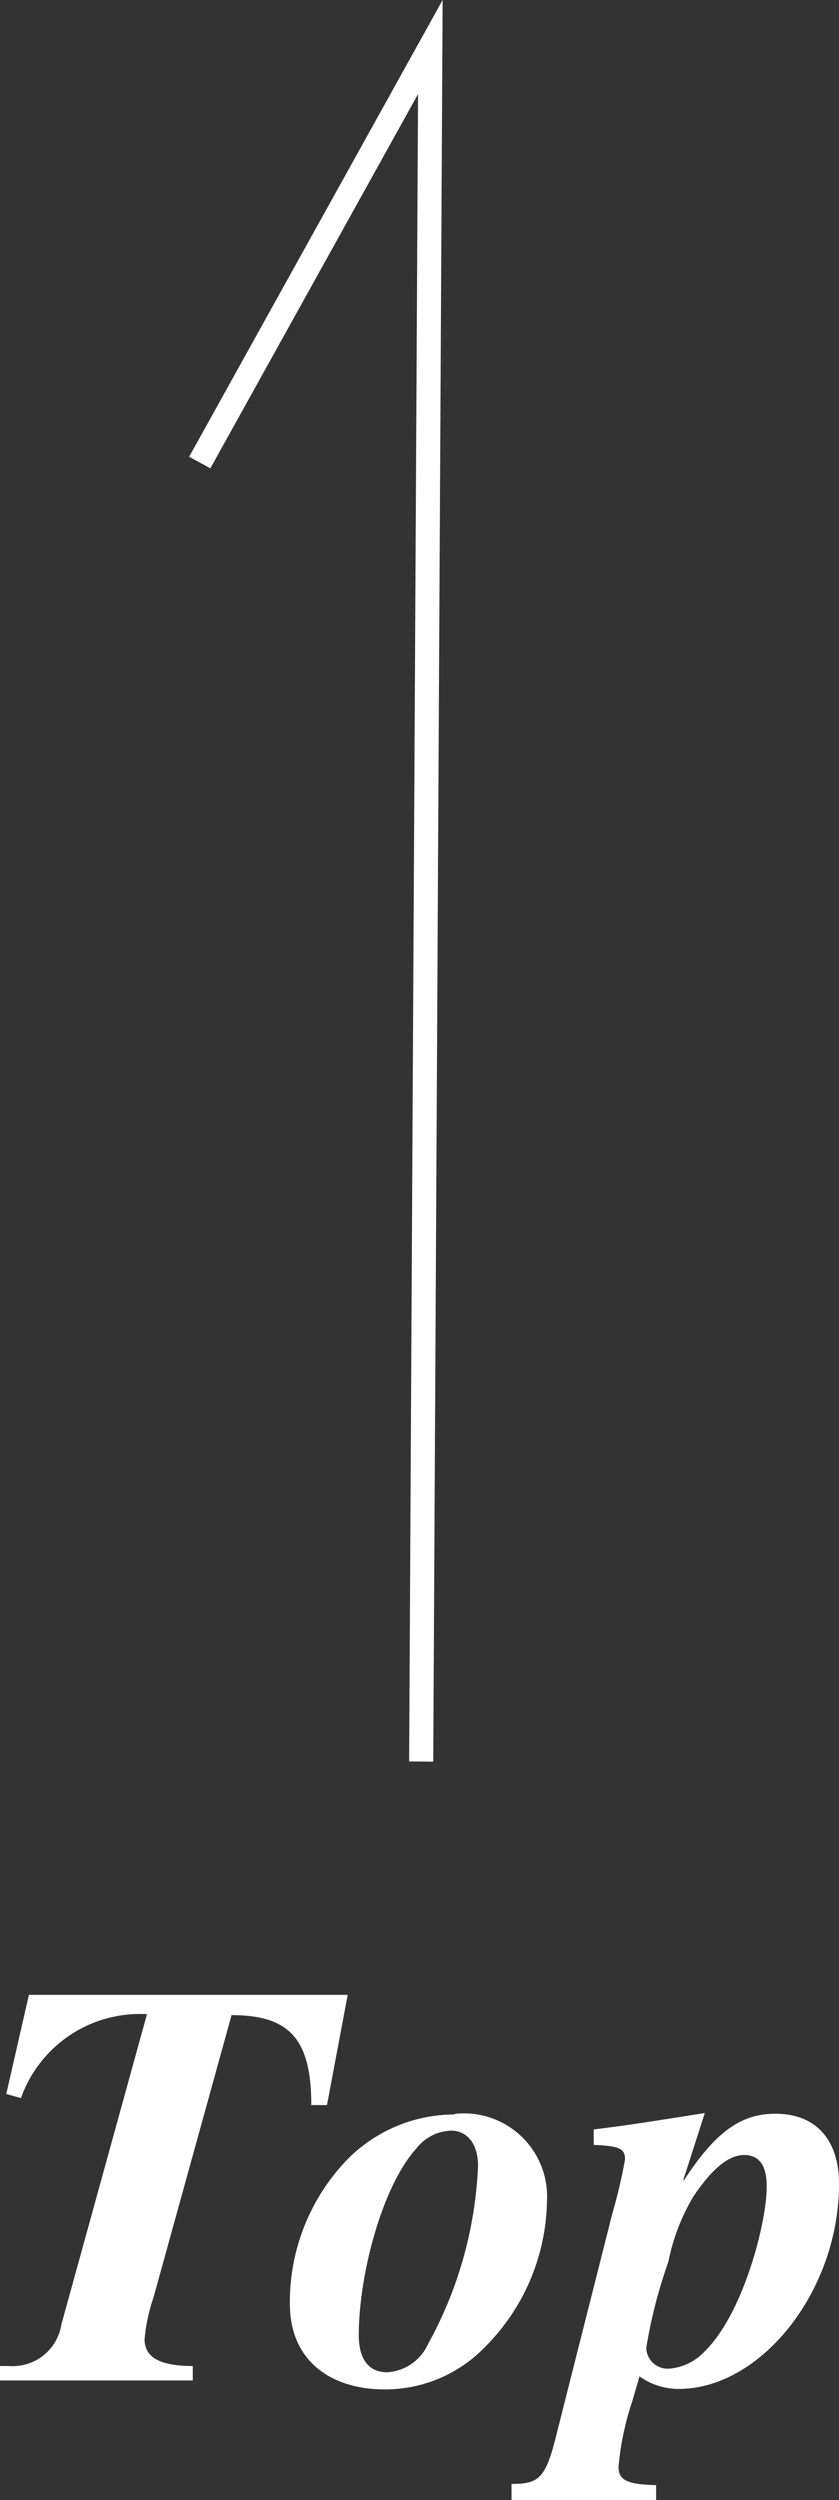 <svg xmlns="http://www.w3.org/2000/svg" viewBox="0 0 34.82 103.67"><rect x="0" y="0" width="34.82" height="103.67" fill="#333333" stroke="none"/><defs><style>.cls-1{fill:#fff;}</style></defs><title>scroll_top</title><g id="レイヤー_2" data-name="レイヤー 2"><g id="レイヤー_1-2" data-name="レイヤー 1"><polygon class="cls-1" points="17.98 73.05 16.98 73.04 17.35 3.9 8.73 19.42 7.85 18.94 18.37 0 17.98 73.05"/><path class="cls-1" d="M13.57,87.29l-.65,0c0-2.74-.91-3.73-3.31-3.73L6.37,95.27A7.36,7.36,0,0,0,6,97c0,.7.55,1.11,2,1.11v.6H0v-.6H.36a2.05,2.05,0,0,0,2.19-1.73L6.1,83.52A5.24,5.24,0,0,0,.87,87l-.61-.17.94-4.11H14.43Z"/><path class="cls-1" d="M18.92,87.65a3.45,3.45,0,0,1,3.78,3.63,8.75,8.75,0,0,1-2.53,6,5.77,5.77,0,0,1-4.2,1.8c-2.26,0-3.94-1.2-3.94-3.55a8.51,8.51,0,0,1,2.4-6,6.26,6.26,0,0,1,4.4-1.85Zm-.21.7a1.91,1.91,0,0,0-1.44.75c-1.44,1.61-2.38,5.28-2.38,7.73,0,1.06.46,1.54,1.18,1.54a2,2,0,0,0,1.7-1.18,16.74,16.74,0,0,0,2.07-7.37C19.84,88.9,19.4,88.35,18.71,88.35Z"/><path class="cls-1" d="M28.38,90.42c1.35-2.09,2.43-2.77,3.8-2.77,1.73,0,2.64,1.13,2.64,2.91,0,4.44-3.24,8.5-6.65,8.5a2.8,2.8,0,0,1-1.63-.52l-.29,1a11.92,11.92,0,0,0-.58,2.74c0,.57.36.74,1.56.77v.64h-6V103c1.15,0,1.42-.24,1.87-2.07l2.31-9.13a22.43,22.43,0,0,0,.53-2.25c0-.46-.22-.56-1.3-.61v-.64c1.25-.15,2.16-.29,4.61-.68l-.89,2.77Zm2.5-1.06c-.74,0-1.46.77-2.09,1.7a8.47,8.47,0,0,0-1.05,2.72,20.65,20.65,0,0,0-.92,3.58.89.89,0,0,0,.94.86,2.26,2.26,0,0,0,1.49-.72c1.61-1.58,2.57-5.35,2.57-6.82C31.82,89.72,31.46,89.36,30.88,89.36Z"/></g></g></svg>